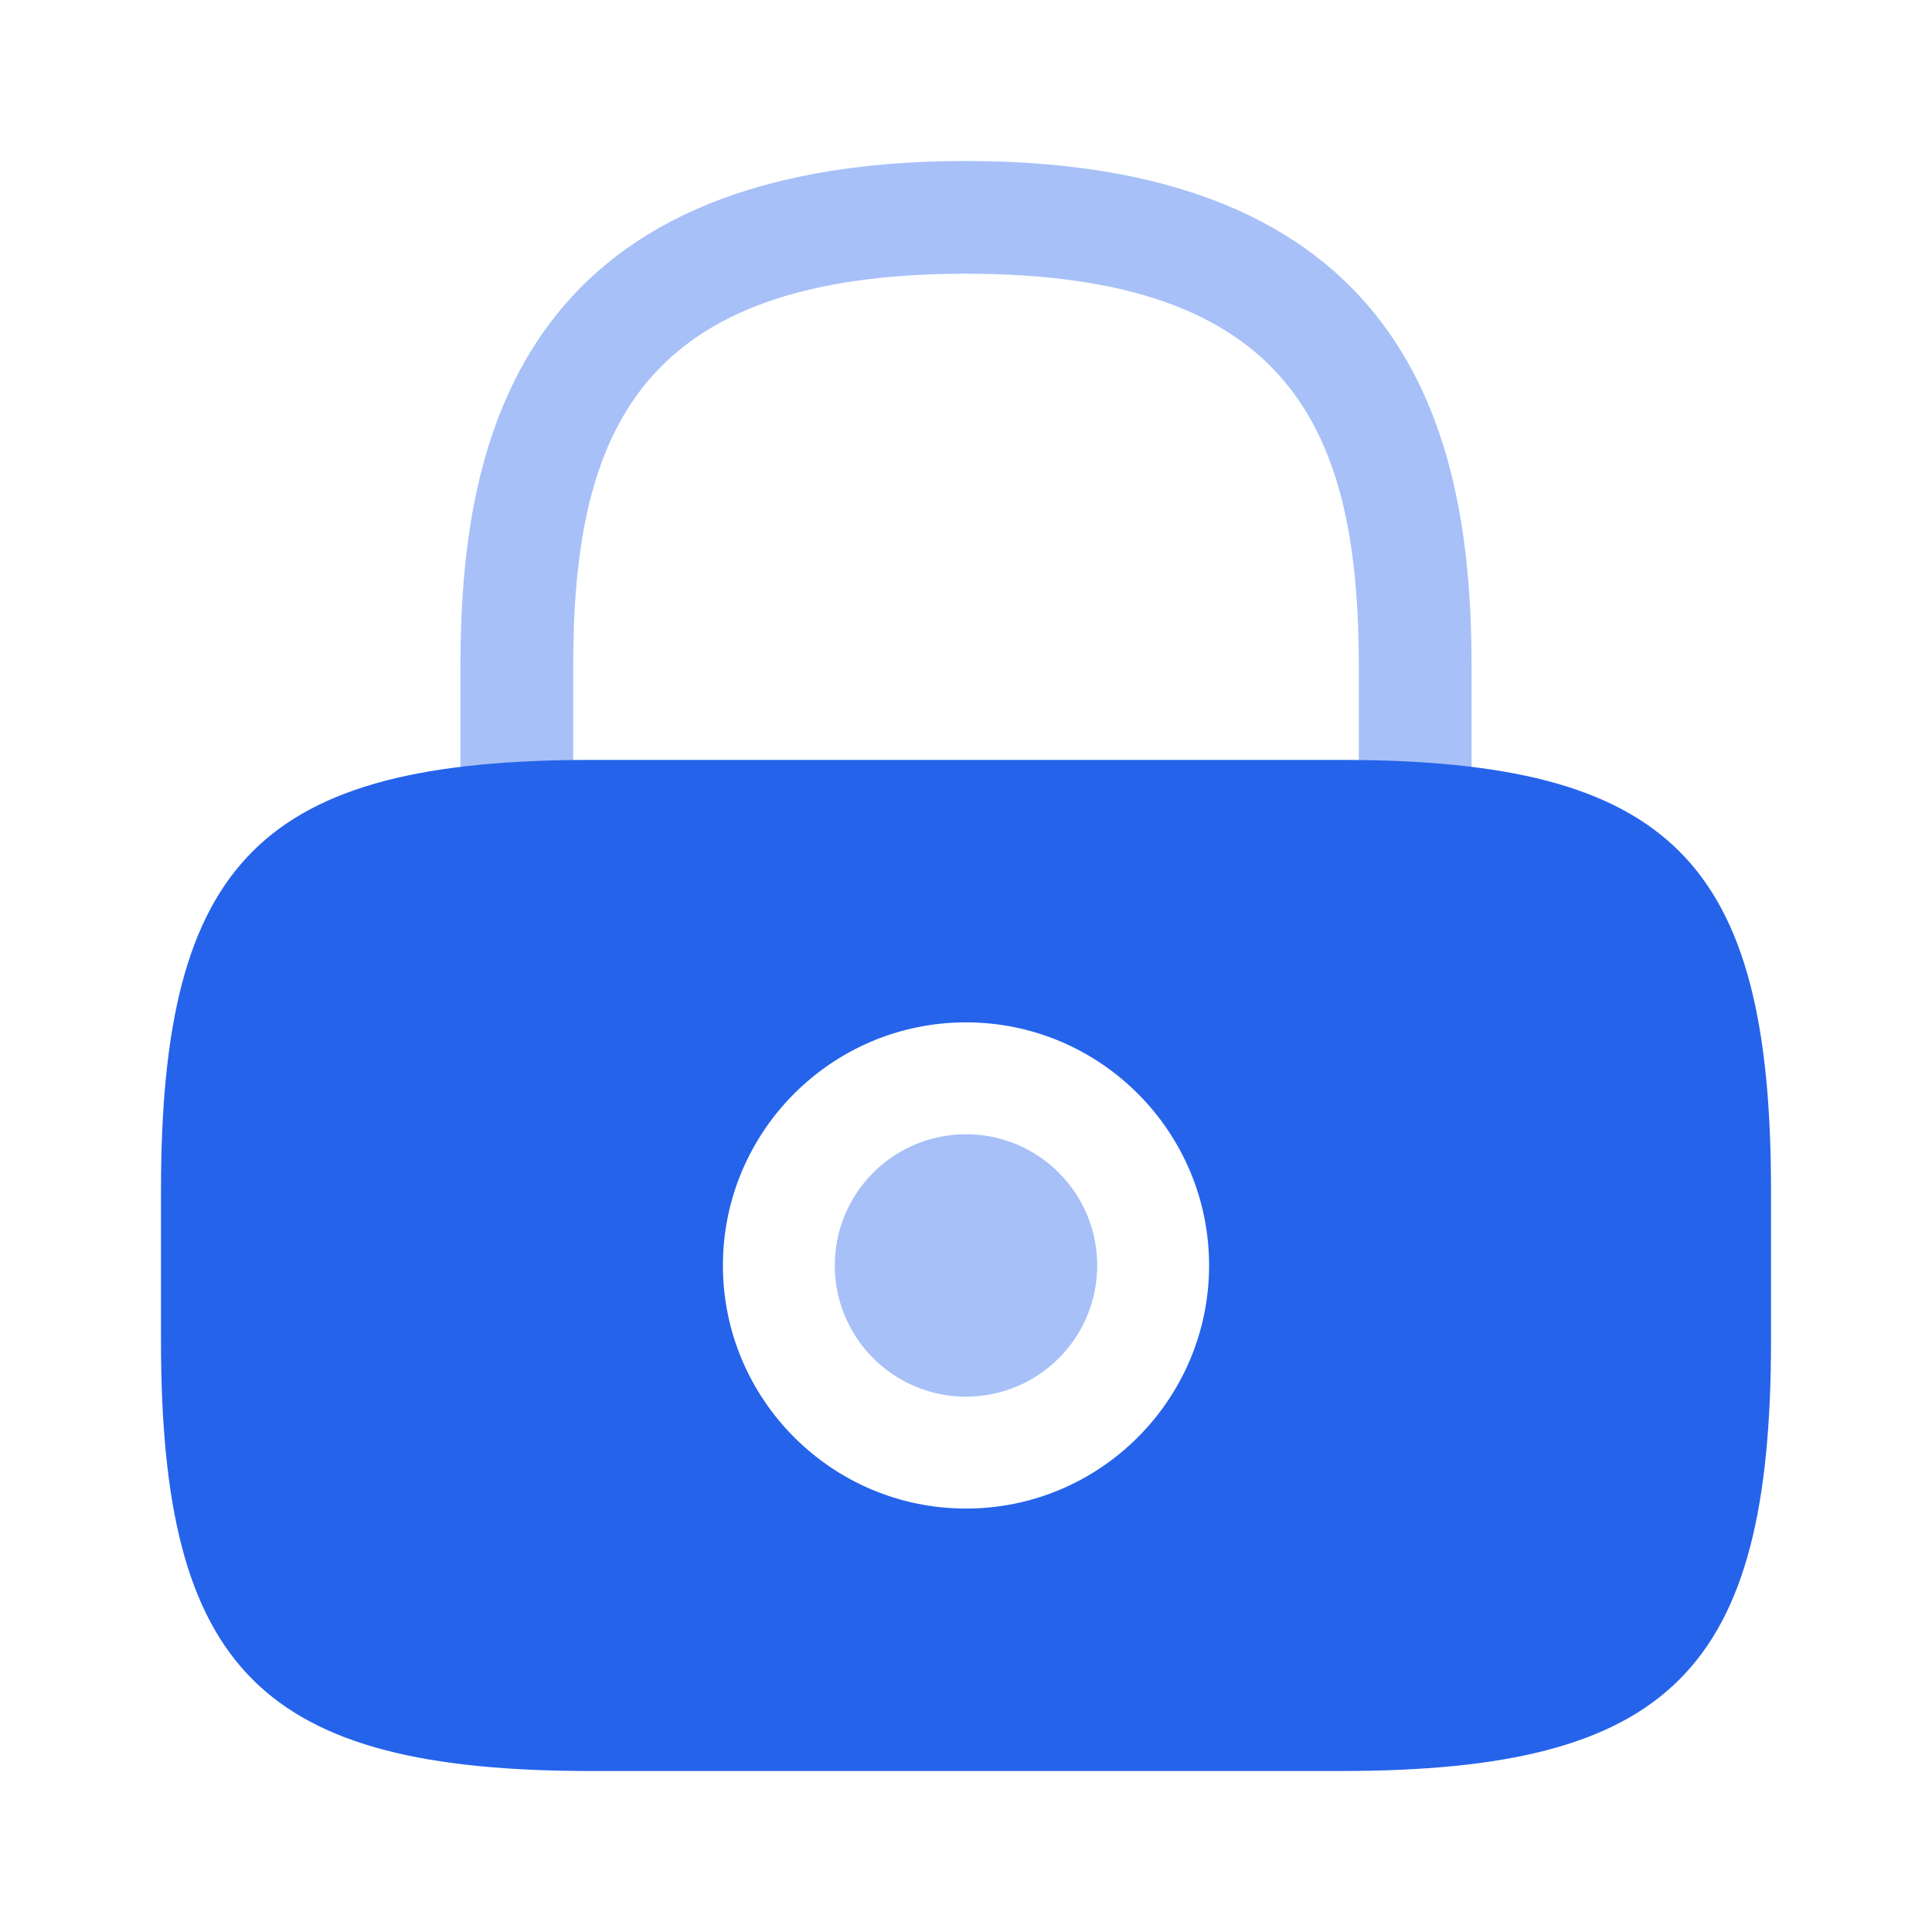 <svg width="46" height="46" viewBox="0 0 46 46" fill="none" xmlns="http://www.w3.org/2000/svg">
<g id="vuesax/bulk/lock">
<g id="lock">
<path id="Vector" opacity="0.4" d="M23 33.254C24.726 33.254 26.124 31.855 26.124 30.13C26.124 28.405 24.726 27.006 23 27.006C21.275 27.006 19.876 28.405 19.876 30.13C19.876 31.855 21.275 33.254 23 33.254Z" fill="#2563EB"/>
<path id="Vector_2" d="M31.913 18.093H14.088C6.229 18.093 3.833 20.489 3.833 28.347V31.912C3.833 39.771 6.229 42.167 14.088 42.167H31.913C39.771 42.167 42.167 39.771 42.167 31.912V28.347C42.167 20.489 39.771 18.093 31.913 18.093ZM23 35.918C19.799 35.918 17.212 33.312 17.212 30.13C17.212 26.948 19.799 24.342 23 24.342C26.201 24.342 28.788 26.948 28.788 30.13C28.788 33.312 26.201 35.918 23 35.918Z" fill="#2563EB"/>
<path id="Vector_3" opacity="0.4" d="M13.647 18.113V15.87C13.647 10.254 15.238 6.517 23 6.517C30.762 6.517 32.353 10.254 32.353 15.87V18.113C33.331 18.132 34.212 18.17 35.037 18.285V15.87C35.037 10.695 33.791 3.833 23 3.833C12.209 3.833 10.963 10.695 10.963 15.87V18.266C11.768 18.17 12.669 18.113 13.647 18.113Z" fill="#2563EB"/>
</g>
</g>
</svg>
